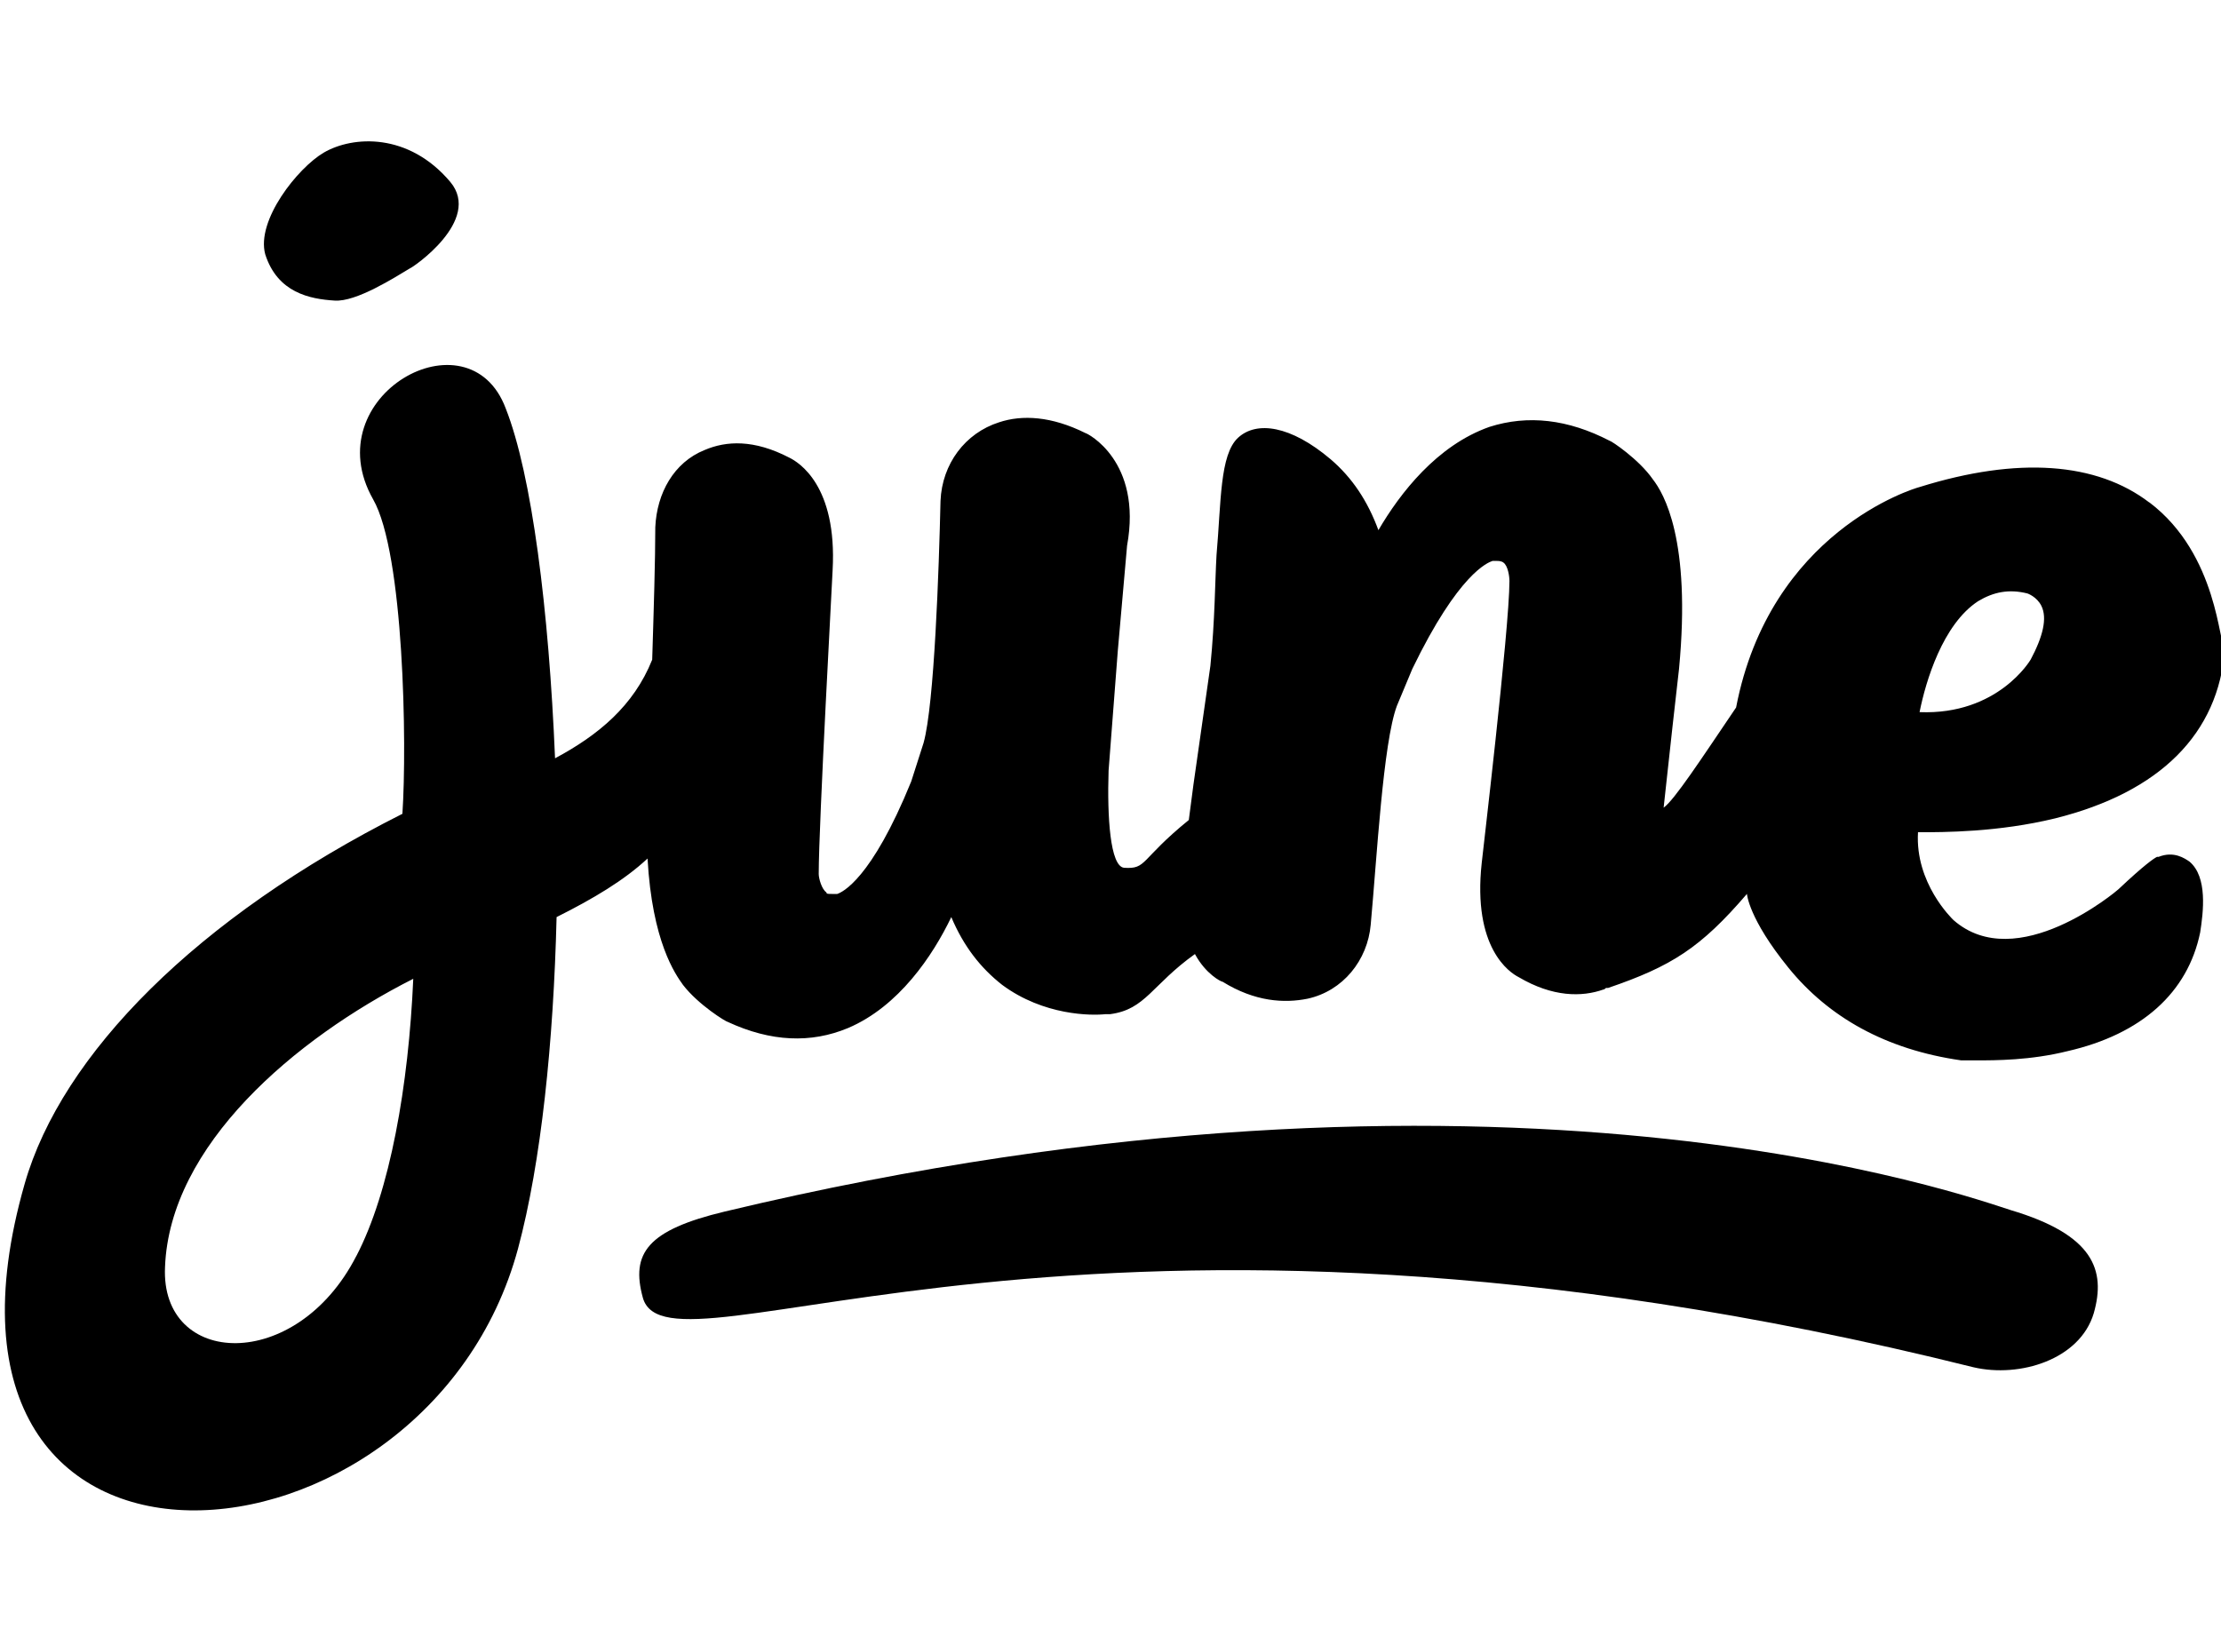 <!-- Generated by IcoMoon.io -->
<svg version="1.1" xmlns="http://www.w3.org/2000/svg" width="43" height="32" viewBox="0 0 43 32">
<title>june</title>
<path d="M6.478 5.821c0.418 0.030 1.164-0.448 1.463-0.627 0.030 0 1.403-0.925 0.776-1.672-0.806-0.955-1.881-0.896-2.448-0.567-0.507 0.298-1.313 1.313-1.134 1.97 0.239 0.746 0.866 0.866 1.343 0.896z"></path>
<path d="M41.612 9.731c-1.015-0.776-2.537-0.896-4.448-0.299-0.119 0.030-2.896 0.866-3.552 4.269-0.687 1.015-1.194 1.791-1.403 1.94 0.119-1.104 0.239-2.179 0.298-2.687 0.239-2.507-0.298-3.403-0.507-3.672-0.269-0.388-0.806-0.746-0.836-0.746-0.806-0.418-1.582-0.507-2.328-0.269-1.015 0.358-1.731 1.284-2.149 2-0.209-0.567-0.507-1.015-0.925-1.373-0.776-0.657-1.433-0.746-1.791-0.418s-0.328 1.254-0.418 2.269c-0.030 0.507-0.030 1.254-0.119 2.149l-0.328 2.299-0.090 0.687c-0.955 0.776-0.806 0.955-1.254 0.925-0.269-0.030-0.328-0.985-0.299-1.881l0.179-2.328 0.179-2.030c0.299-1.642-0.776-2.179-0.806-2.179-0.657-0.328-1.224-0.358-1.672-0.209-0.657 0.209-1.104 0.806-1.134 1.522-0.030 1.313-0.119 3.94-0.328 4.687l-0.239 0.746c-0.776 1.91-1.343 2.149-1.433 2.179h-0.090c-0.090 0-0.119 0-0.119-0.030-0.090-0.060-0.149-0.269-0.149-0.358 0-0.955 0.269-5.821 0.269-5.881 0.090-1.642-0.657-2.090-0.836-2.179-0.687-0.358-1.224-0.328-1.642-0.149-0.597 0.239-0.925 0.836-0.955 1.493 0 0.627-0.030 1.612-0.060 2.567-0.358 0.896-1.045 1.463-1.881 1.91-0.119-2.866-0.448-5.493-0.955-6.776-0.716-1.91-3.701-0.239-2.567 1.761 0.597 1.045 0.657 4.746 0.567 6.090-3.97 2-6.597 4.657-7.313 7.164-2.478 8.657 7.791 7.791 9.552 1.254 0.448-1.672 0.687-4 0.746-6.418 0.716-0.358 1.313-0.716 1.761-1.134 0.090 1.612 0.537 2.239 0.687 2.448 0.299 0.388 0.836 0.716 0.866 0.716 0.836 0.388 1.612 0.418 2.328 0.119 0.985-0.418 1.642-1.403 2-2.149 0.239 0.567 0.567 0.985 0.985 1.313 0.806 0.597 1.731 0.597 2 0.567 0.030 0 0.060 0 0.090 0 0.687-0.090 0.806-0.567 1.642-1.164 0.209 0.388 0.507 0.537 0.537 0.537 0.627 0.388 1.194 0.418 1.642 0.328 0.687-0.149 1.164-0.746 1.224-1.433 0.119-1.284 0.239-3.522 0.507-4.239l0.299-0.716c0.896-1.851 1.463-2.060 1.552-2.090h0.090c0.090 0 0.119 0.030 0.119 0.030 0.090 0.060 0.119 0.269 0.119 0.358 0 0.925-0.537 5.433-0.537 5.463-0.179 1.642 0.537 2.119 0.716 2.209 0.657 0.388 1.224 0.388 1.642 0.239 0.030 0 0.030-0.030 0.060-0.030 0 0 0 0 0.030 0 1.224-0.418 1.791-0.776 2.687-1.821 0 0 0.030 0.478 0.806 1.433s1.881 1.582 3.343 1.791c0 0 0.119 0 0.298 0 0.358 0 1.045 0 1.761-0.179 1.433-0.328 2.328-1.134 2.567-2.299 0.060-0.388 0.149-1.075-0.209-1.373-0.090-0.060-0.298-0.209-0.597-0.090h-0.030c-0.060 0.030-0.239 0.149-0.746 0.627-0.030 0.030-1.97 1.672-3.194 0.597-0.030-0.030-0.746-0.716-0.687-1.701 0.507 0 1.552 0 2.657-0.269 2.030-0.507 3.164-1.642 3.284-3.284v-0.030c-0.119 0-0.119-1.791-1.463-2.806zM6.896 24.328c-1.164 2.269-3.791 2.149-3.701 0.209 0.090-2.358 2.507-4.418 4.806-5.582-0.090 2.060-0.448 4.119-1.104 5.373zM39.313 12.776c0 0-0.627 1.075-2.149 1.015 0.119-0.597 0.448-1.701 1.134-2.149 0.298-0.179 0.597-0.239 0.955-0.149 0 0 0.179 0.060 0.269 0.239 0.119 0.239 0.030 0.597-0.209 1.045z"></path>
<path d="M38.925 23.433c-0.687-0.209-9.821-3.582-24.896 0.030-1.493 0.358-1.821 0.806-1.582 1.672 0.507 1.761 8.418-2.985 25.761 1.343 0.896 0.209 2.060-0.149 2.328-1.045 0.239-0.836 0-1.522-1.612-2z"></path>
</svg>
